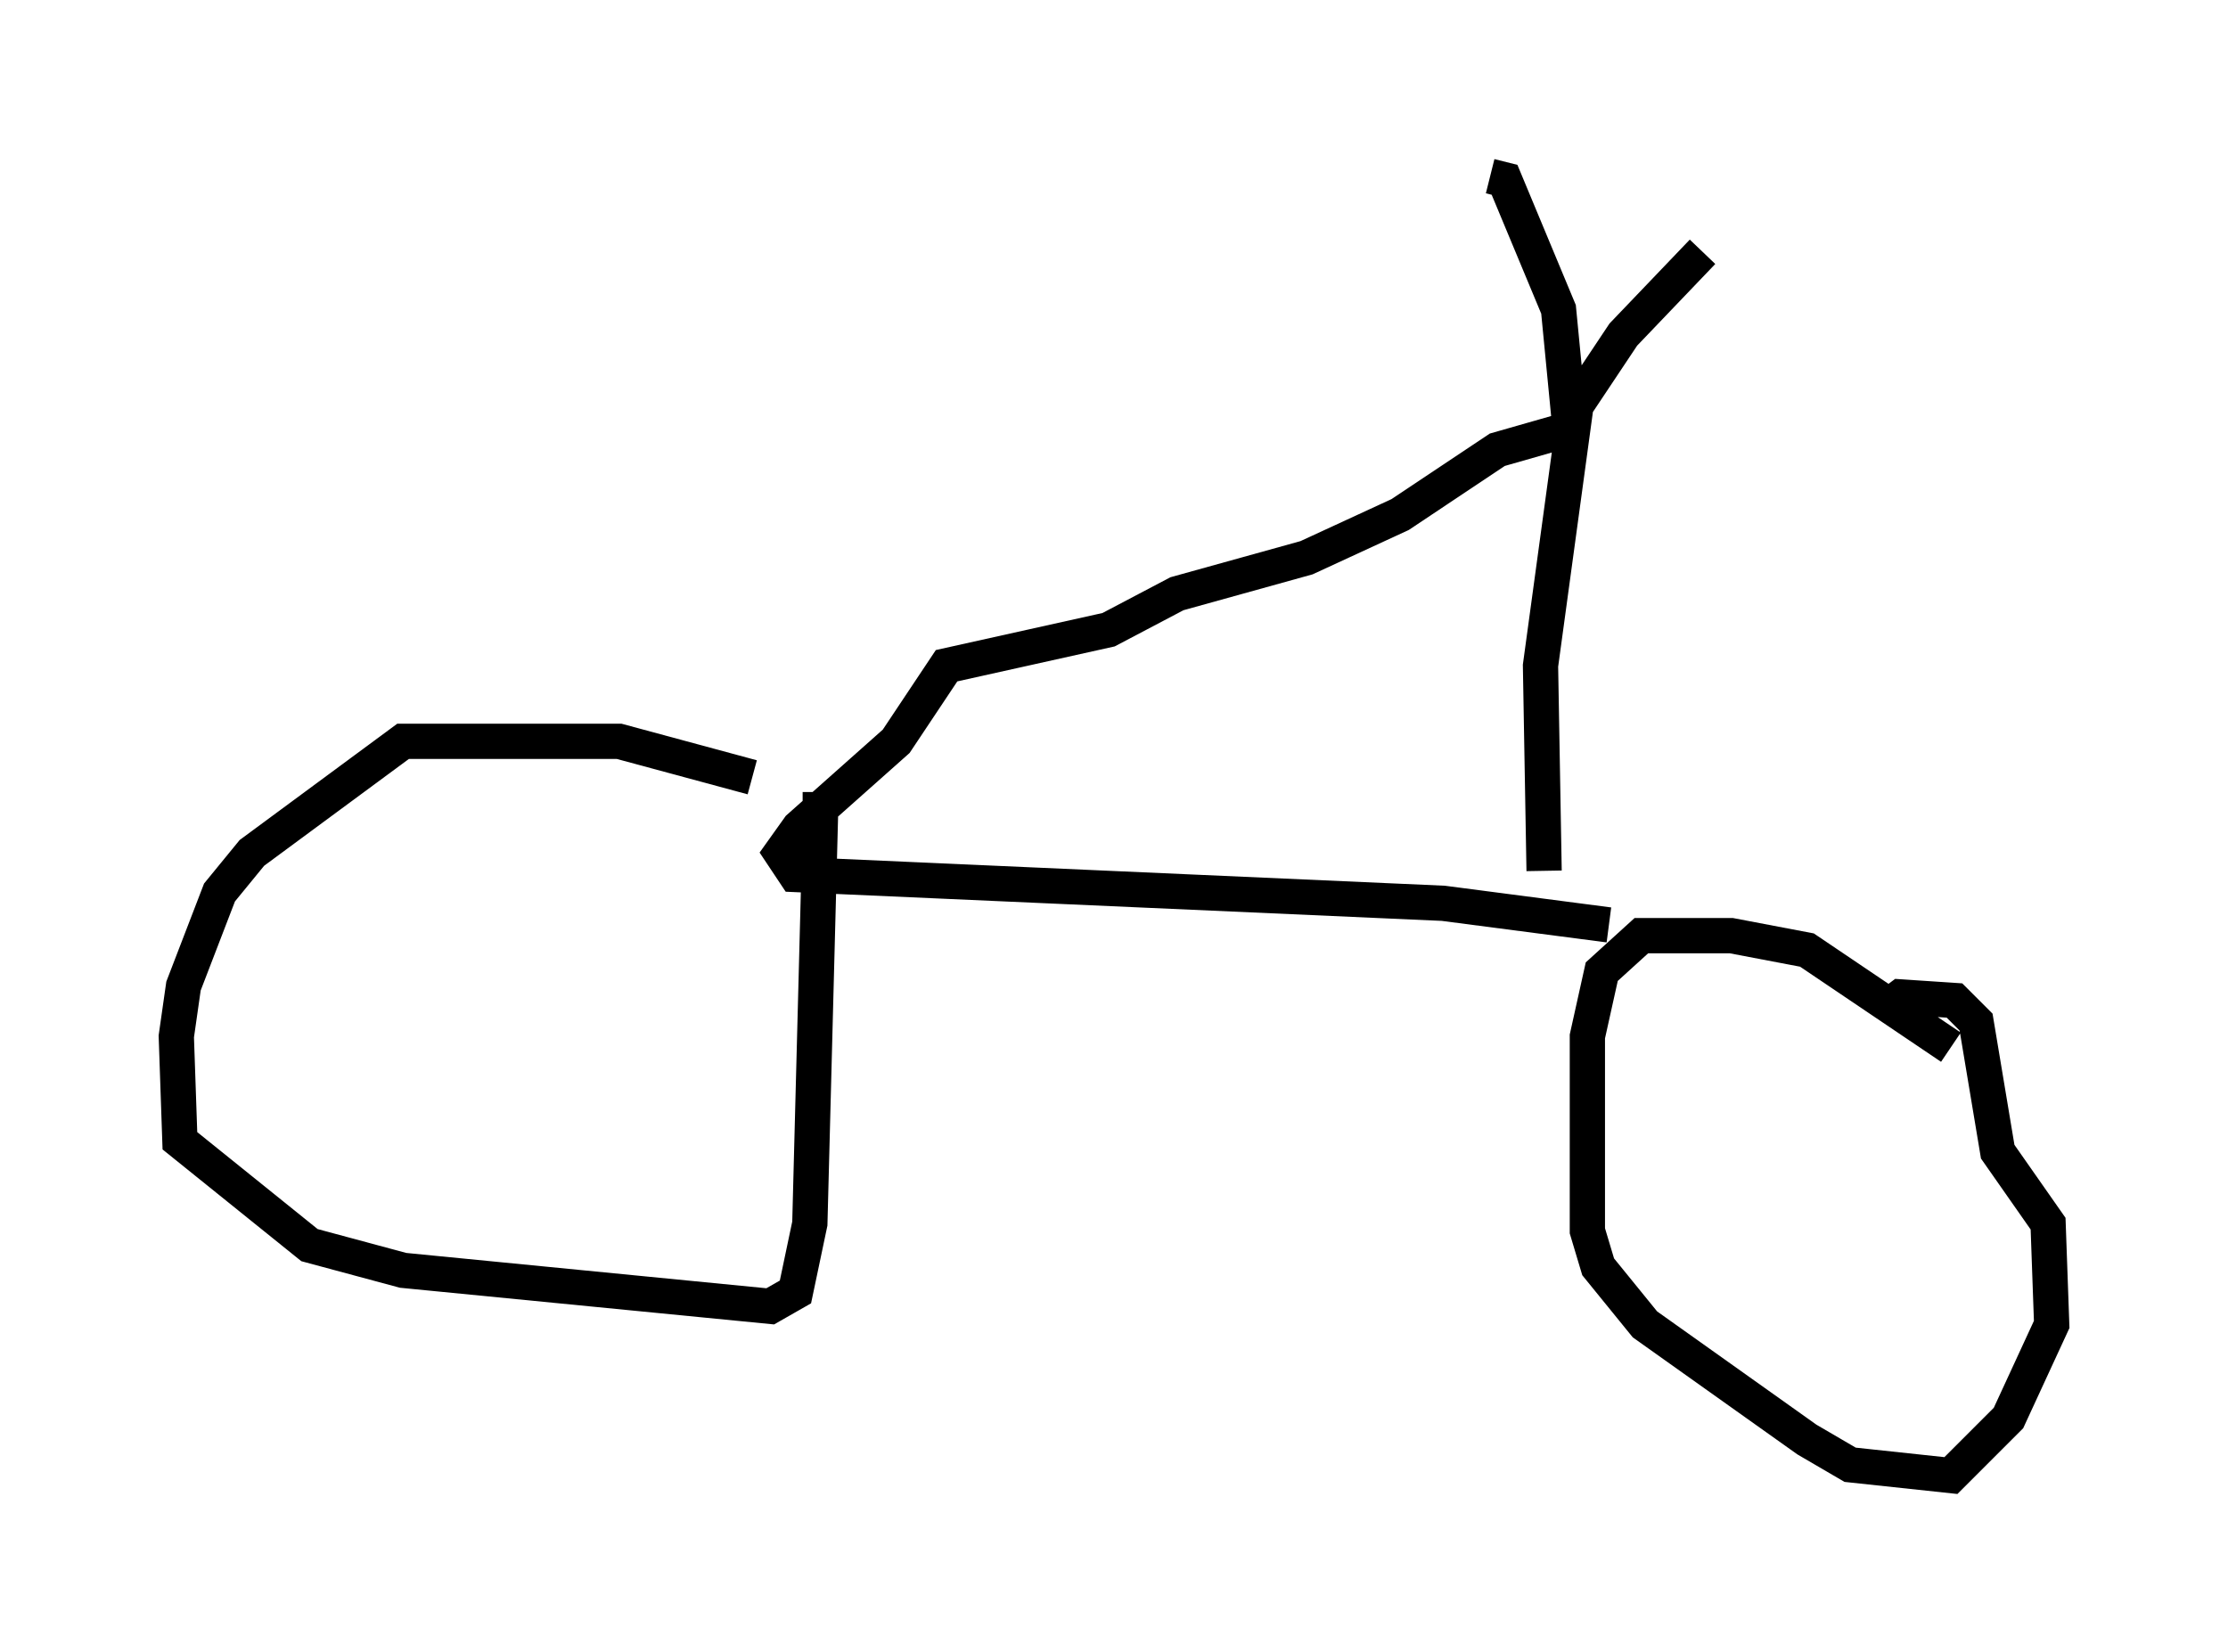<?xml version="1.0" encoding="utf-8" ?>
<svg baseProfile="full" height="46.852" version="1.1" width="63.186" xmlns="http://www.w3.org/2000/svg" xmlns:ev="http://www.w3.org/2001/xml-events" xmlns:xlink="http://www.w3.org/1999/xlink"><defs /><rect fill="white" height="46.852" width="63.186" x="0" y="0" /><path d="M22.559, 22.967 m-1.225, -0.919 l-3.777, -1.021 -6.125, 0.0 l-4.288, 3.165 -0.919, 1.123 l-1.021, 2.654 -0.204, 1.429 l0.102, 2.96 3.675, 2.96 l2.654, 0.715 10.413, 1.021 l0.715, -0.408 0.408, -1.94 l0.306, -11.74 -0.51, 0.0 m32.565, 6.738 l-4.083, -2.756 -2.144, -0.408 l-2.552, 0.0 -1.123, 1.021 l-0.408, 1.838 0.0, 5.513 l0.306, 1.021 1.327, 1.633 l4.594, 3.267 1.225, 0.715 l2.858, 0.306 1.633, -1.633 l1.225, -2.654 -0.102, -2.858 l-1.429, -2.042 -0.613, -3.675 l-0.613, -0.613 -1.531, -0.102 l-0.408, 0.306 m-7.861, -2.348 l-4.696, -0.613 -18.375, -0.817 l-0.408, -0.613 0.51, -0.715 l2.756, -2.45 1.429, -2.144 l4.594, -1.021 1.94, -1.021 l3.675, -1.021 2.654, -1.225 l2.756, -1.838 2.144, -0.613 l-0.919, 6.738 0.102, 5.819 m0.715, -12.761 l-0.306, -3.165 -1.531, -3.675 l-0.408, -0.102 m2.144, 6.942 l1.633, -2.45 2.246, -2.348 " fill="none" stroke="black" stroke-width="1" /></svg>